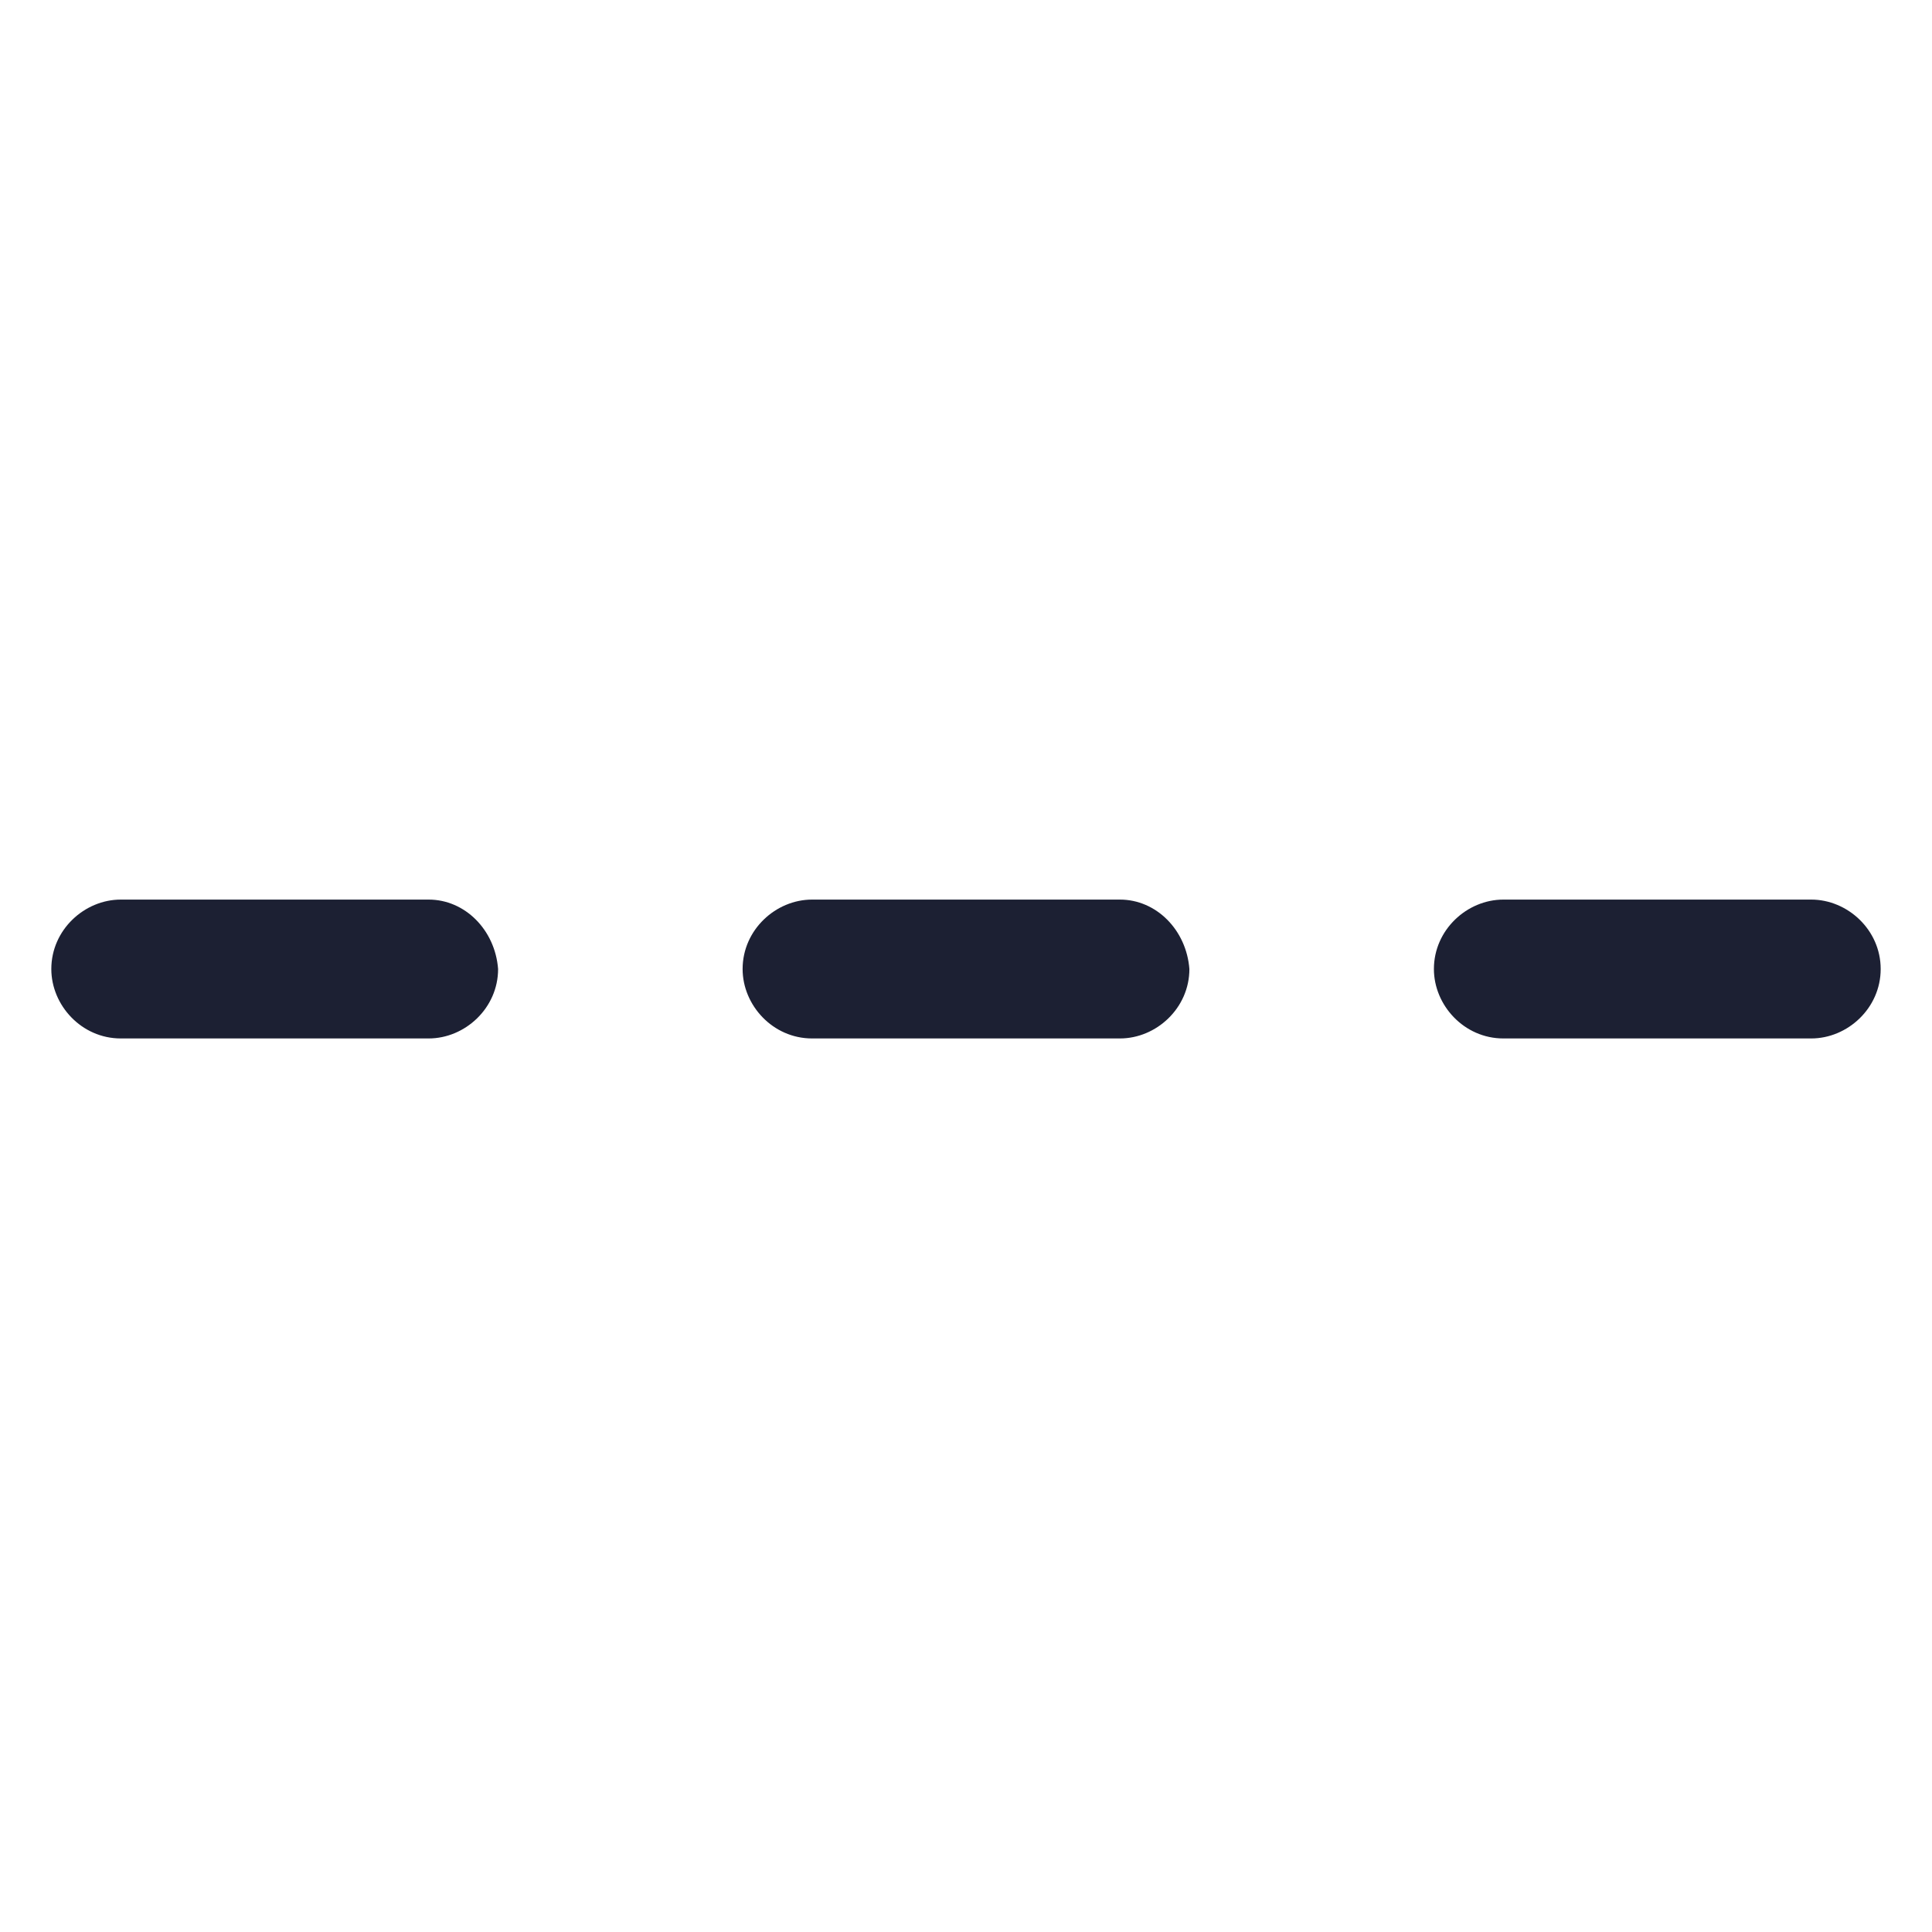 <?xml version="1.0" encoding="utf-8"?><!-- Generator: Adobe Illustrator 22.0.0, SVG Export Plug-In . SVG Version: 6.00 Build 0)  --><svg fill="#1C2033" width="52" height="52" version="1.1" id="lni_lni-line-dashed" xmlns="http://www.w3.org/2000/svg" xmlns:xlink="http://www.w3.org/1999/xlink"	 x="0px" y="0px" viewBox="0 0 64 64" style="enable-background:new 0 0 64 64;" xml:space="preserve"><g>	<path d="M60,29.8H49.8c-1.2,0-2.3,1-2.3,2.3c0,1.2,1,2.3,2.3,2.3H60c1.2,0,2.3-1,2.3-2.3C62.3,30.8,61.2,29.8,60,29.8z"/>	<path d="M37.1,29.8H26.9c-1.2,0-2.3,1-2.3,2.3c0,1.2,1,2.3,2.3,2.3h10.2c1.2,0,2.3-1,2.3-2.3C39.3,30.8,38.3,29.8,37.1,29.8z"/>	<path d="M14.2,29.8H4c-1.2,0-2.3,1-2.3,2.3c0,1.2,1,2.3,2.3,2.3h10.2c1.2,0,2.3-1,2.3-2.3C16.4,30.8,15.4,29.8,14.2,29.8z"/></g></svg>